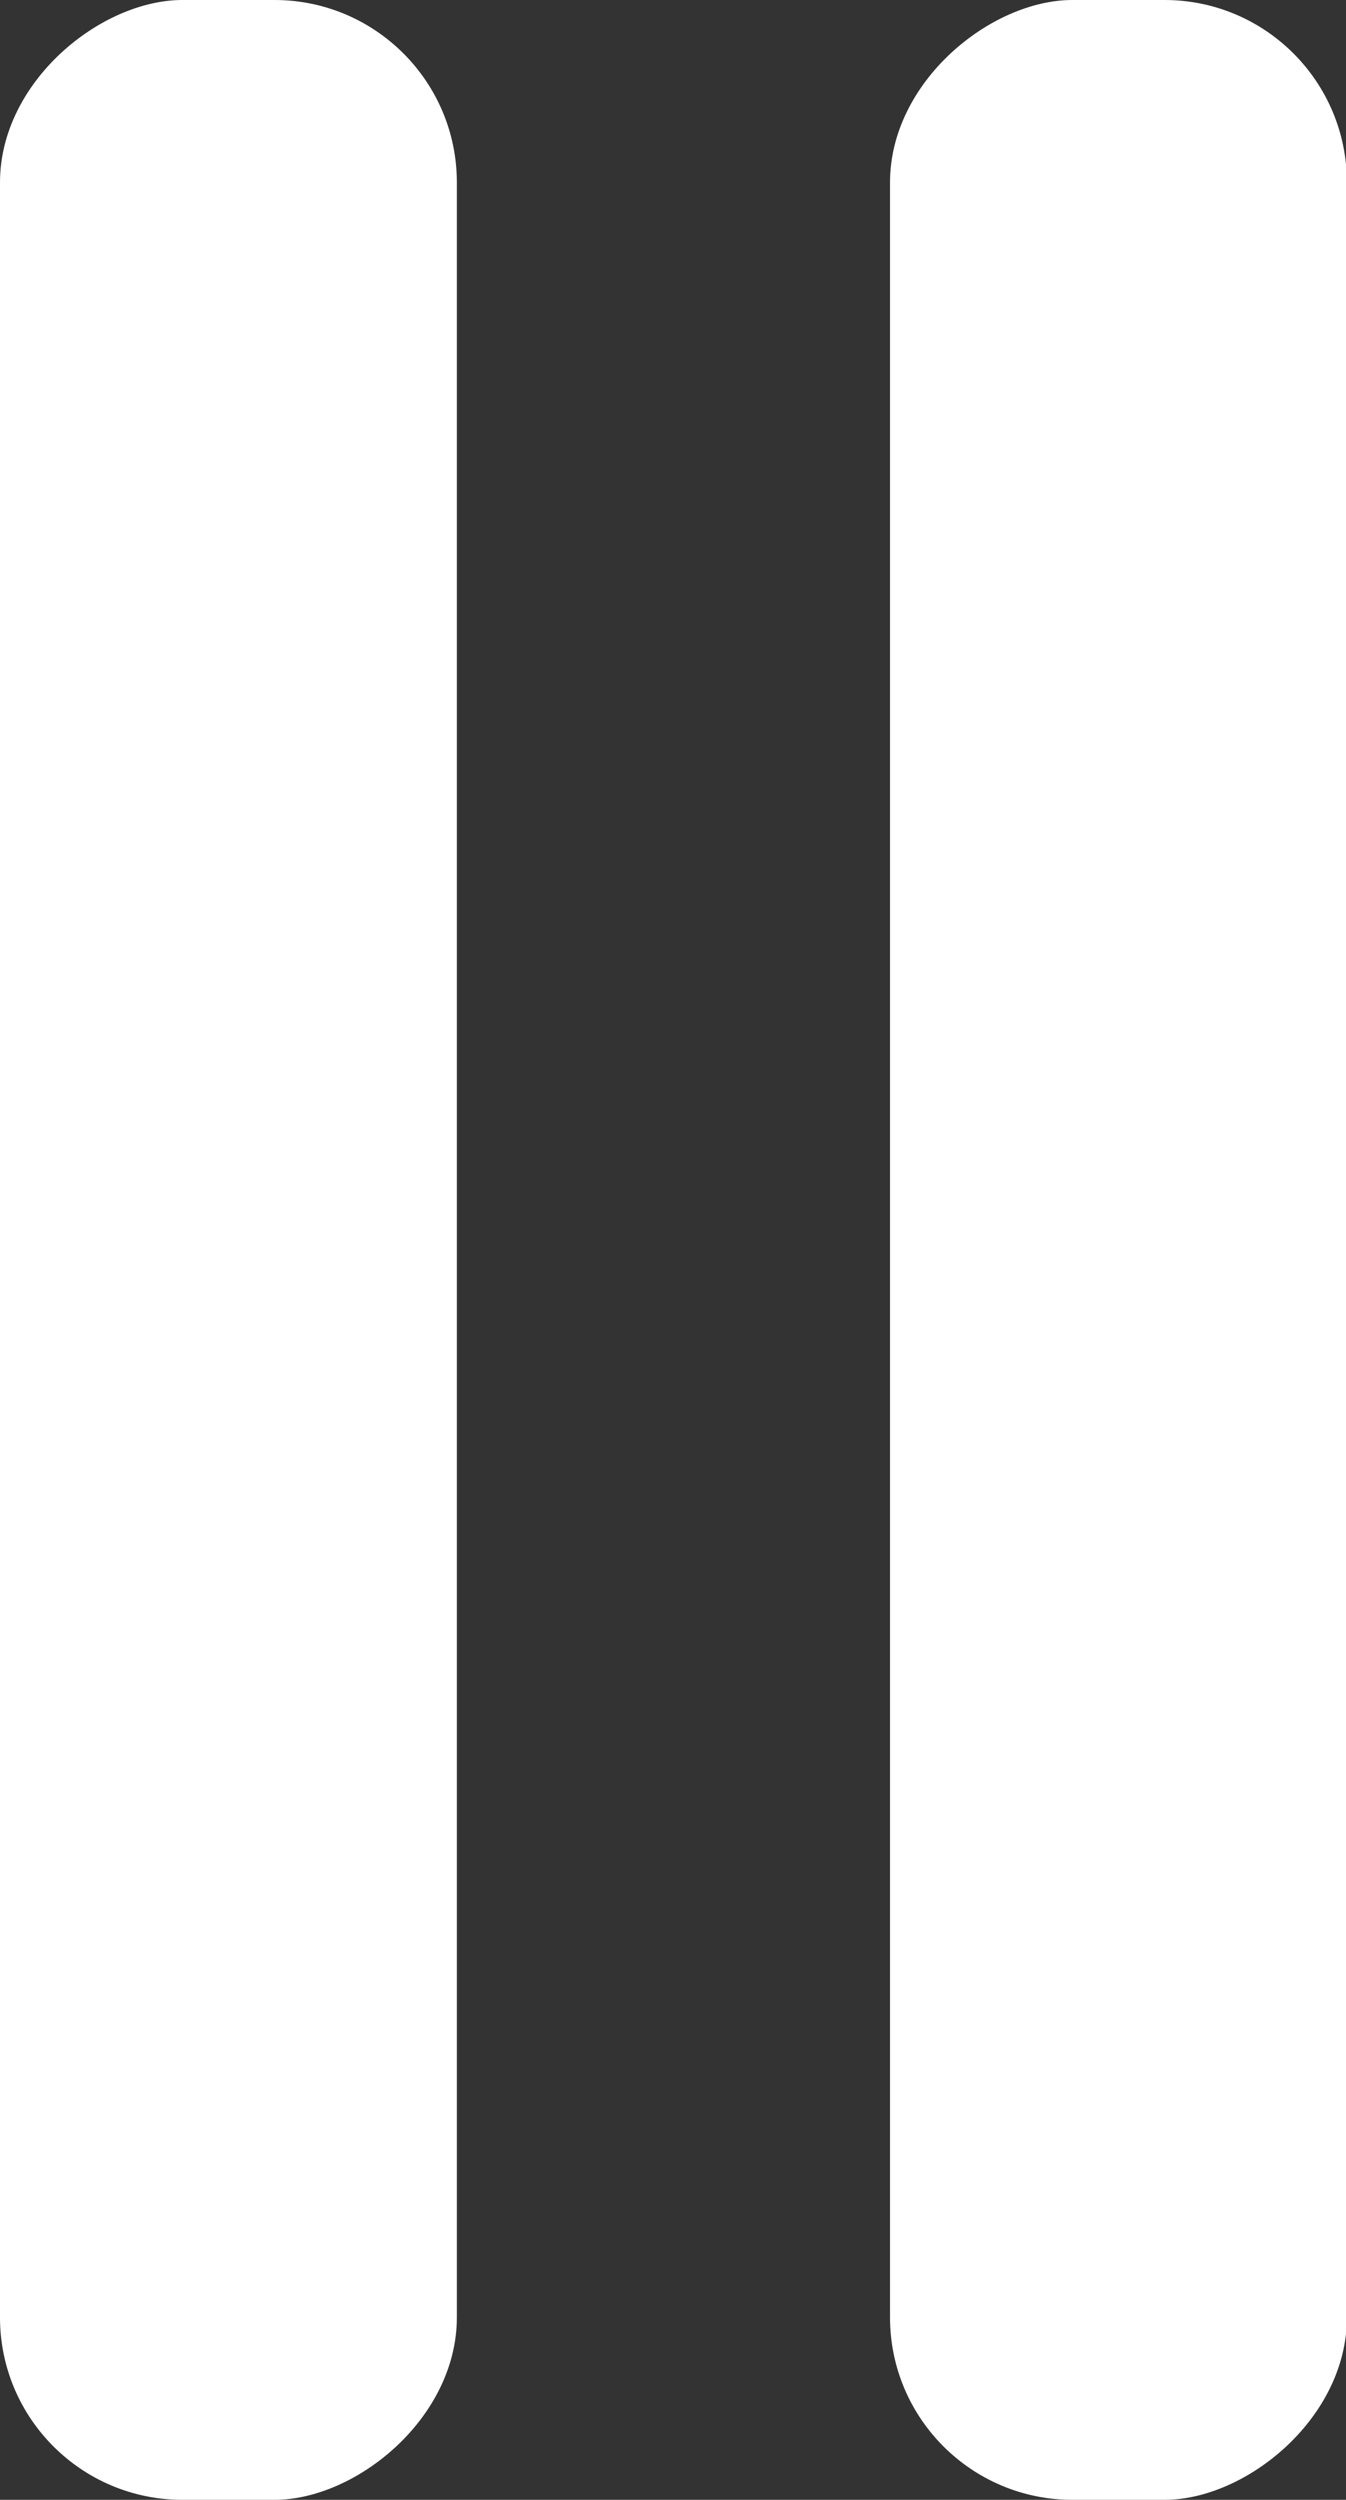 <svg xmlns="http://www.w3.org/2000/svg" viewBox="0 0 15.35 28.5"><rect x="0" y="0" width="15.35" height="28.5" fill="#333333" stroke="none"/><defs><style>.cls-1{fill:#fff;}</style></defs><title>sideNav</title><g id="Layer_2" data-name="Layer 2"><g id="Layer_1-2" data-name="Layer 1"><rect class="cls-1" x="-11.65" y="11.65" width="28.5" height="5.21" rx="2.08" ry="2.08" transform="translate(-11.65 16.85) rotate(-90)"/><rect class="cls-1" x="-1.5" y="11.65" width="28.5" height="5.21" rx="2.08" ry="2.08" transform="translate(-1.5 27) rotate(-90)"/></g></g></svg>